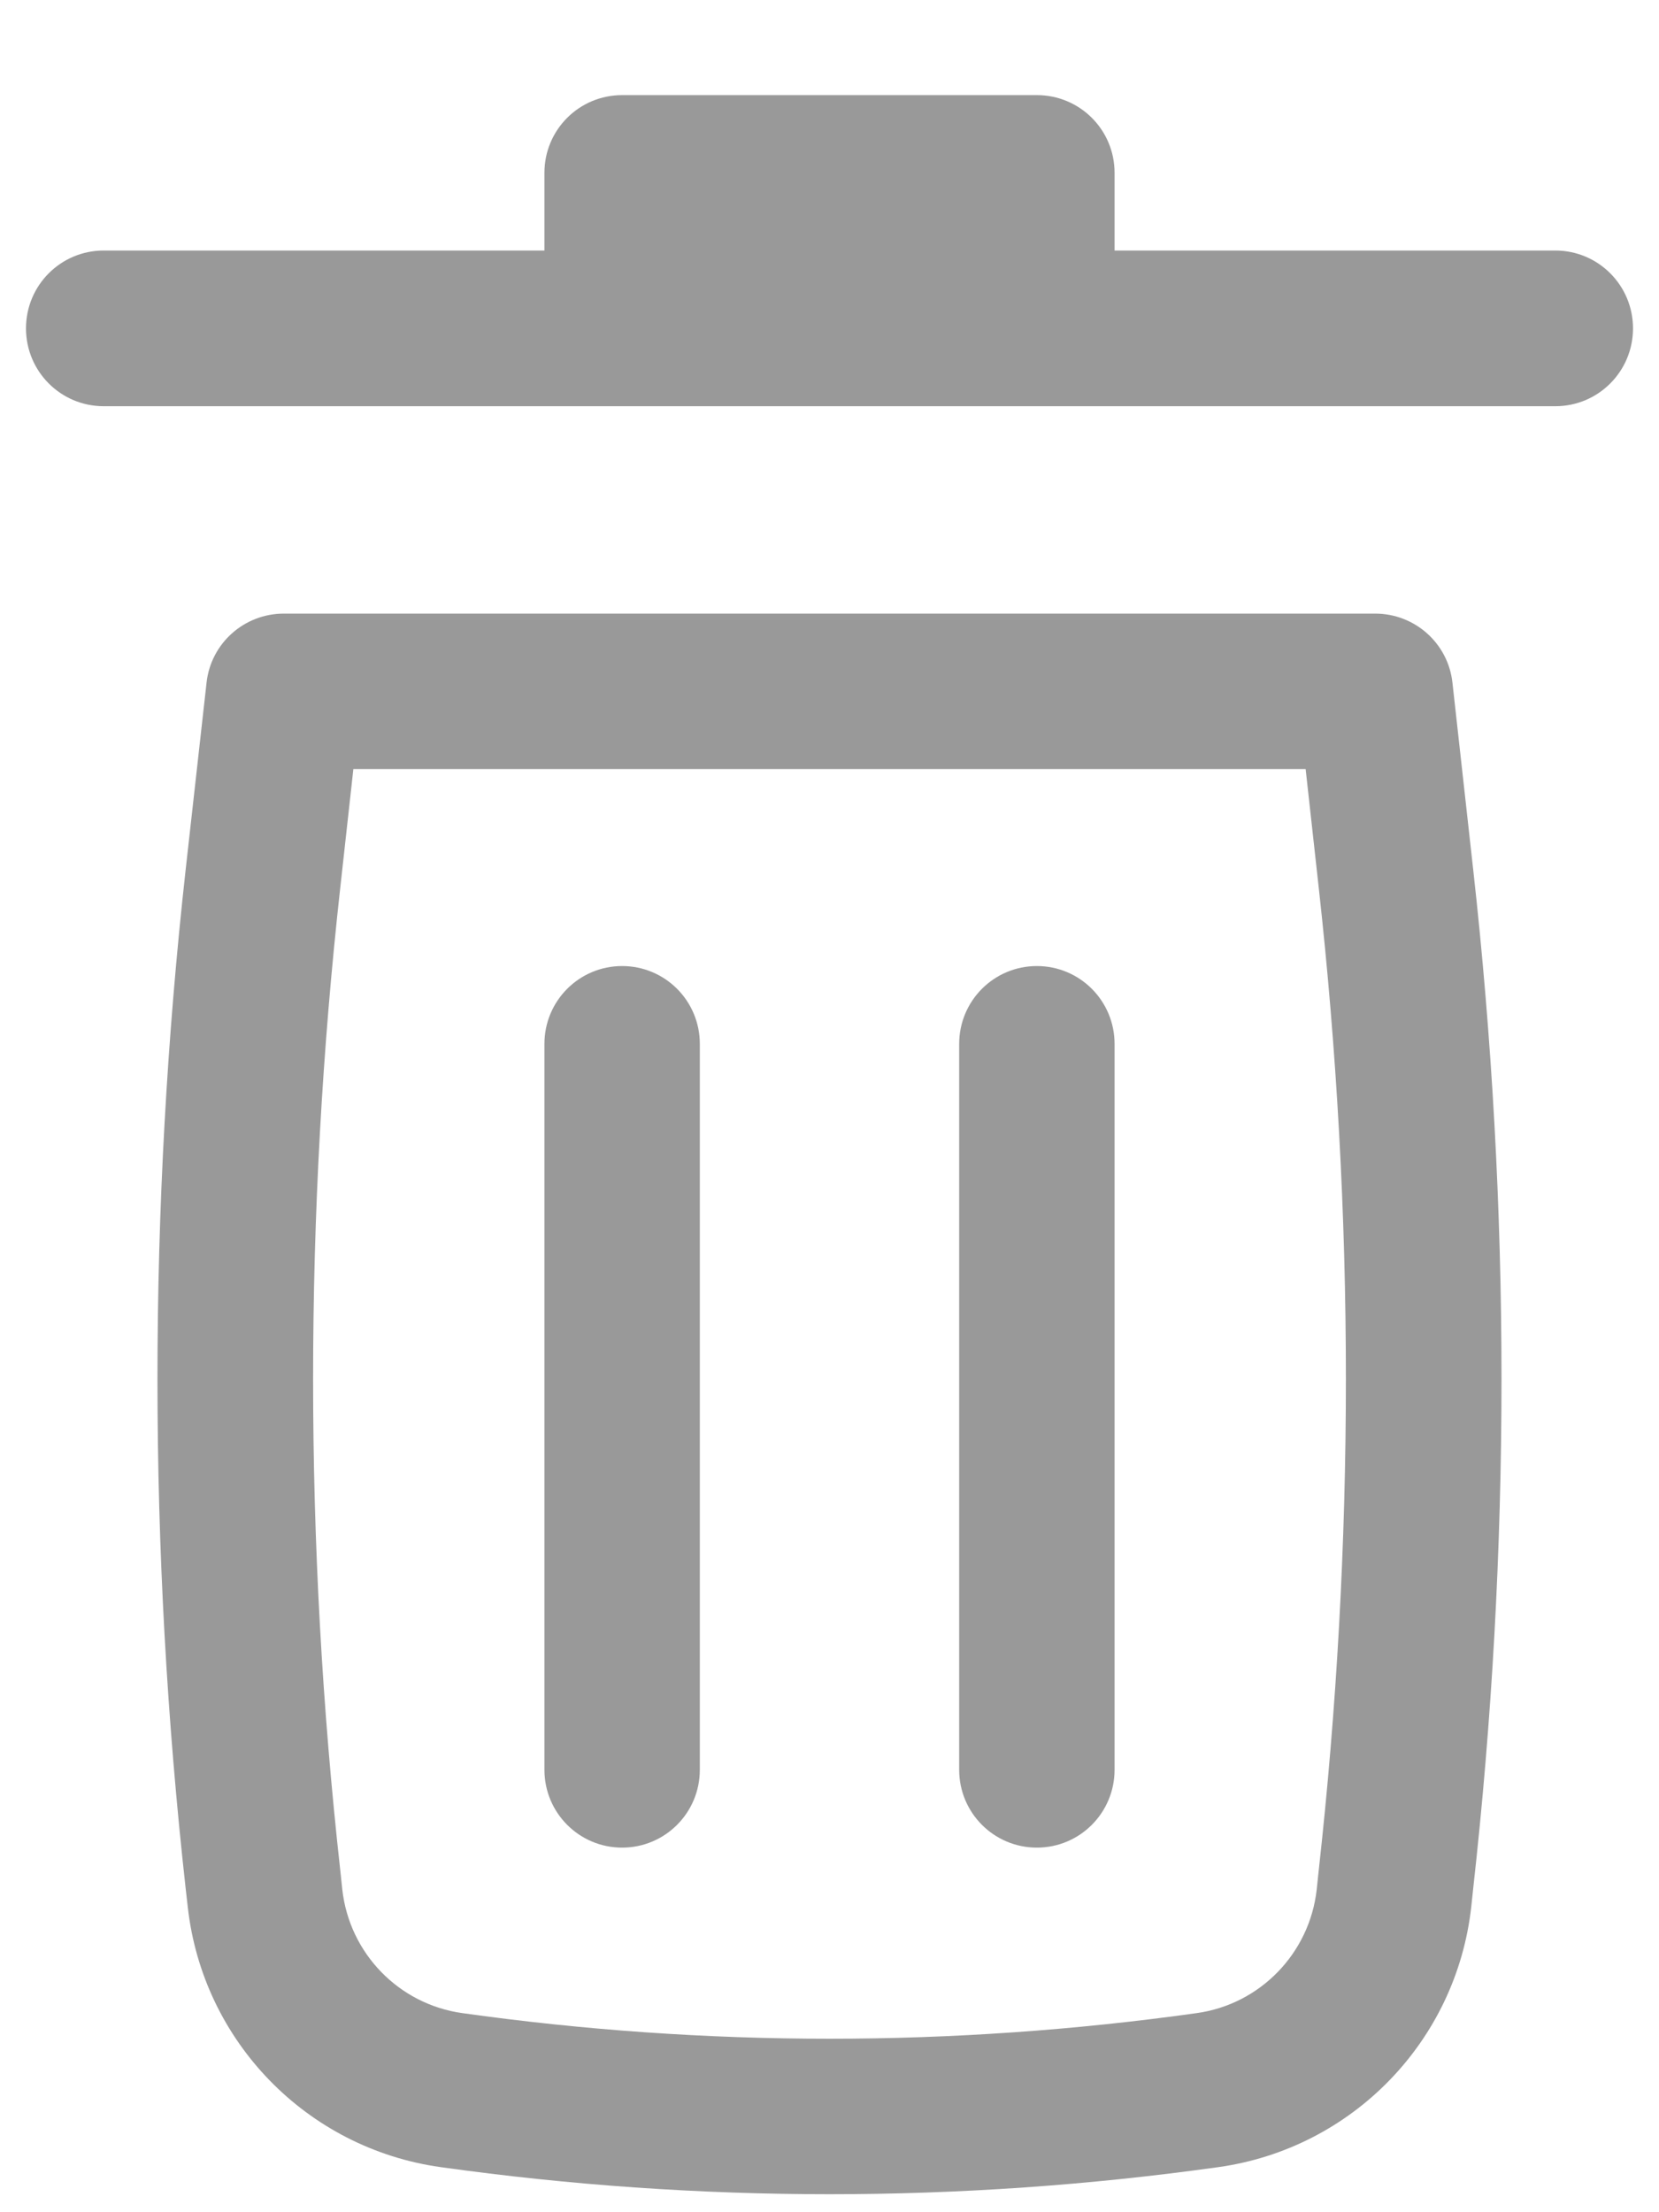 <svg width="12" height="16" viewBox="0 0 12 16" fill="none" xmlns="http://www.w3.org/2000/svg">
<path d="M4.5 0.688C4.189 0.688 3.938 0.939 3.938 1.25V1.812H0.75C0.439 1.812 0.188 2.064 0.188 2.375C0.188 2.686 0.439 2.938 0.75 2.938H11.25C11.561 2.938 11.812 2.686 11.812 2.375C11.812 2.064 11.561 1.812 11.25 1.812H8.062V1.25C8.062 0.939 7.811 0.688 7.5 0.688H4.5Z" fill="#999999"/>
<path d="M4.5 6.987C4.811 6.987 5.062 7.239 5.062 7.55L5.062 12.8C5.062 13.111 4.811 13.363 4.5 13.363C4.189 13.363 3.938 13.111 3.938 12.8L3.938 7.55C3.938 7.239 4.189 6.987 4.5 6.987Z" fill="#999999"/>
<path d="M8.062 7.55C8.062 7.239 7.811 6.987 7.5 6.987C7.189 6.987 6.938 7.239 6.938 7.55V12.8C6.938 13.111 7.189 13.363 7.5 13.363C7.811 13.363 8.062 13.111 8.062 12.8V7.55Z" fill="#999999"/>
<path fill-rule="evenodd" clip-rule="evenodd" d="M1.494 4.938C1.525 4.653 1.766 4.438 2.053 4.438H9.947C10.234 4.438 10.475 4.653 10.506 4.938L10.656 6.289C10.929 8.738 10.929 11.21 10.656 13.659L10.642 13.791C10.534 14.764 9.78 15.539 8.812 15.674C6.946 15.935 5.054 15.935 3.188 15.674C2.22 15.539 1.466 14.764 1.358 13.791L1.343 13.659C1.071 11.21 1.071 8.738 1.343 6.289L1.494 4.938ZM2.556 5.562L2.462 6.413C2.199 8.78 2.199 11.168 2.462 13.534L2.476 13.667C2.528 14.128 2.885 14.496 3.344 14.56C5.106 14.807 6.894 14.807 8.656 14.56C9.115 14.496 9.472 14.128 9.524 13.667L9.538 13.534C9.801 11.168 9.801 8.78 9.538 6.413L9.444 5.562H2.556Z" fill="#999999"/>
</svg>
